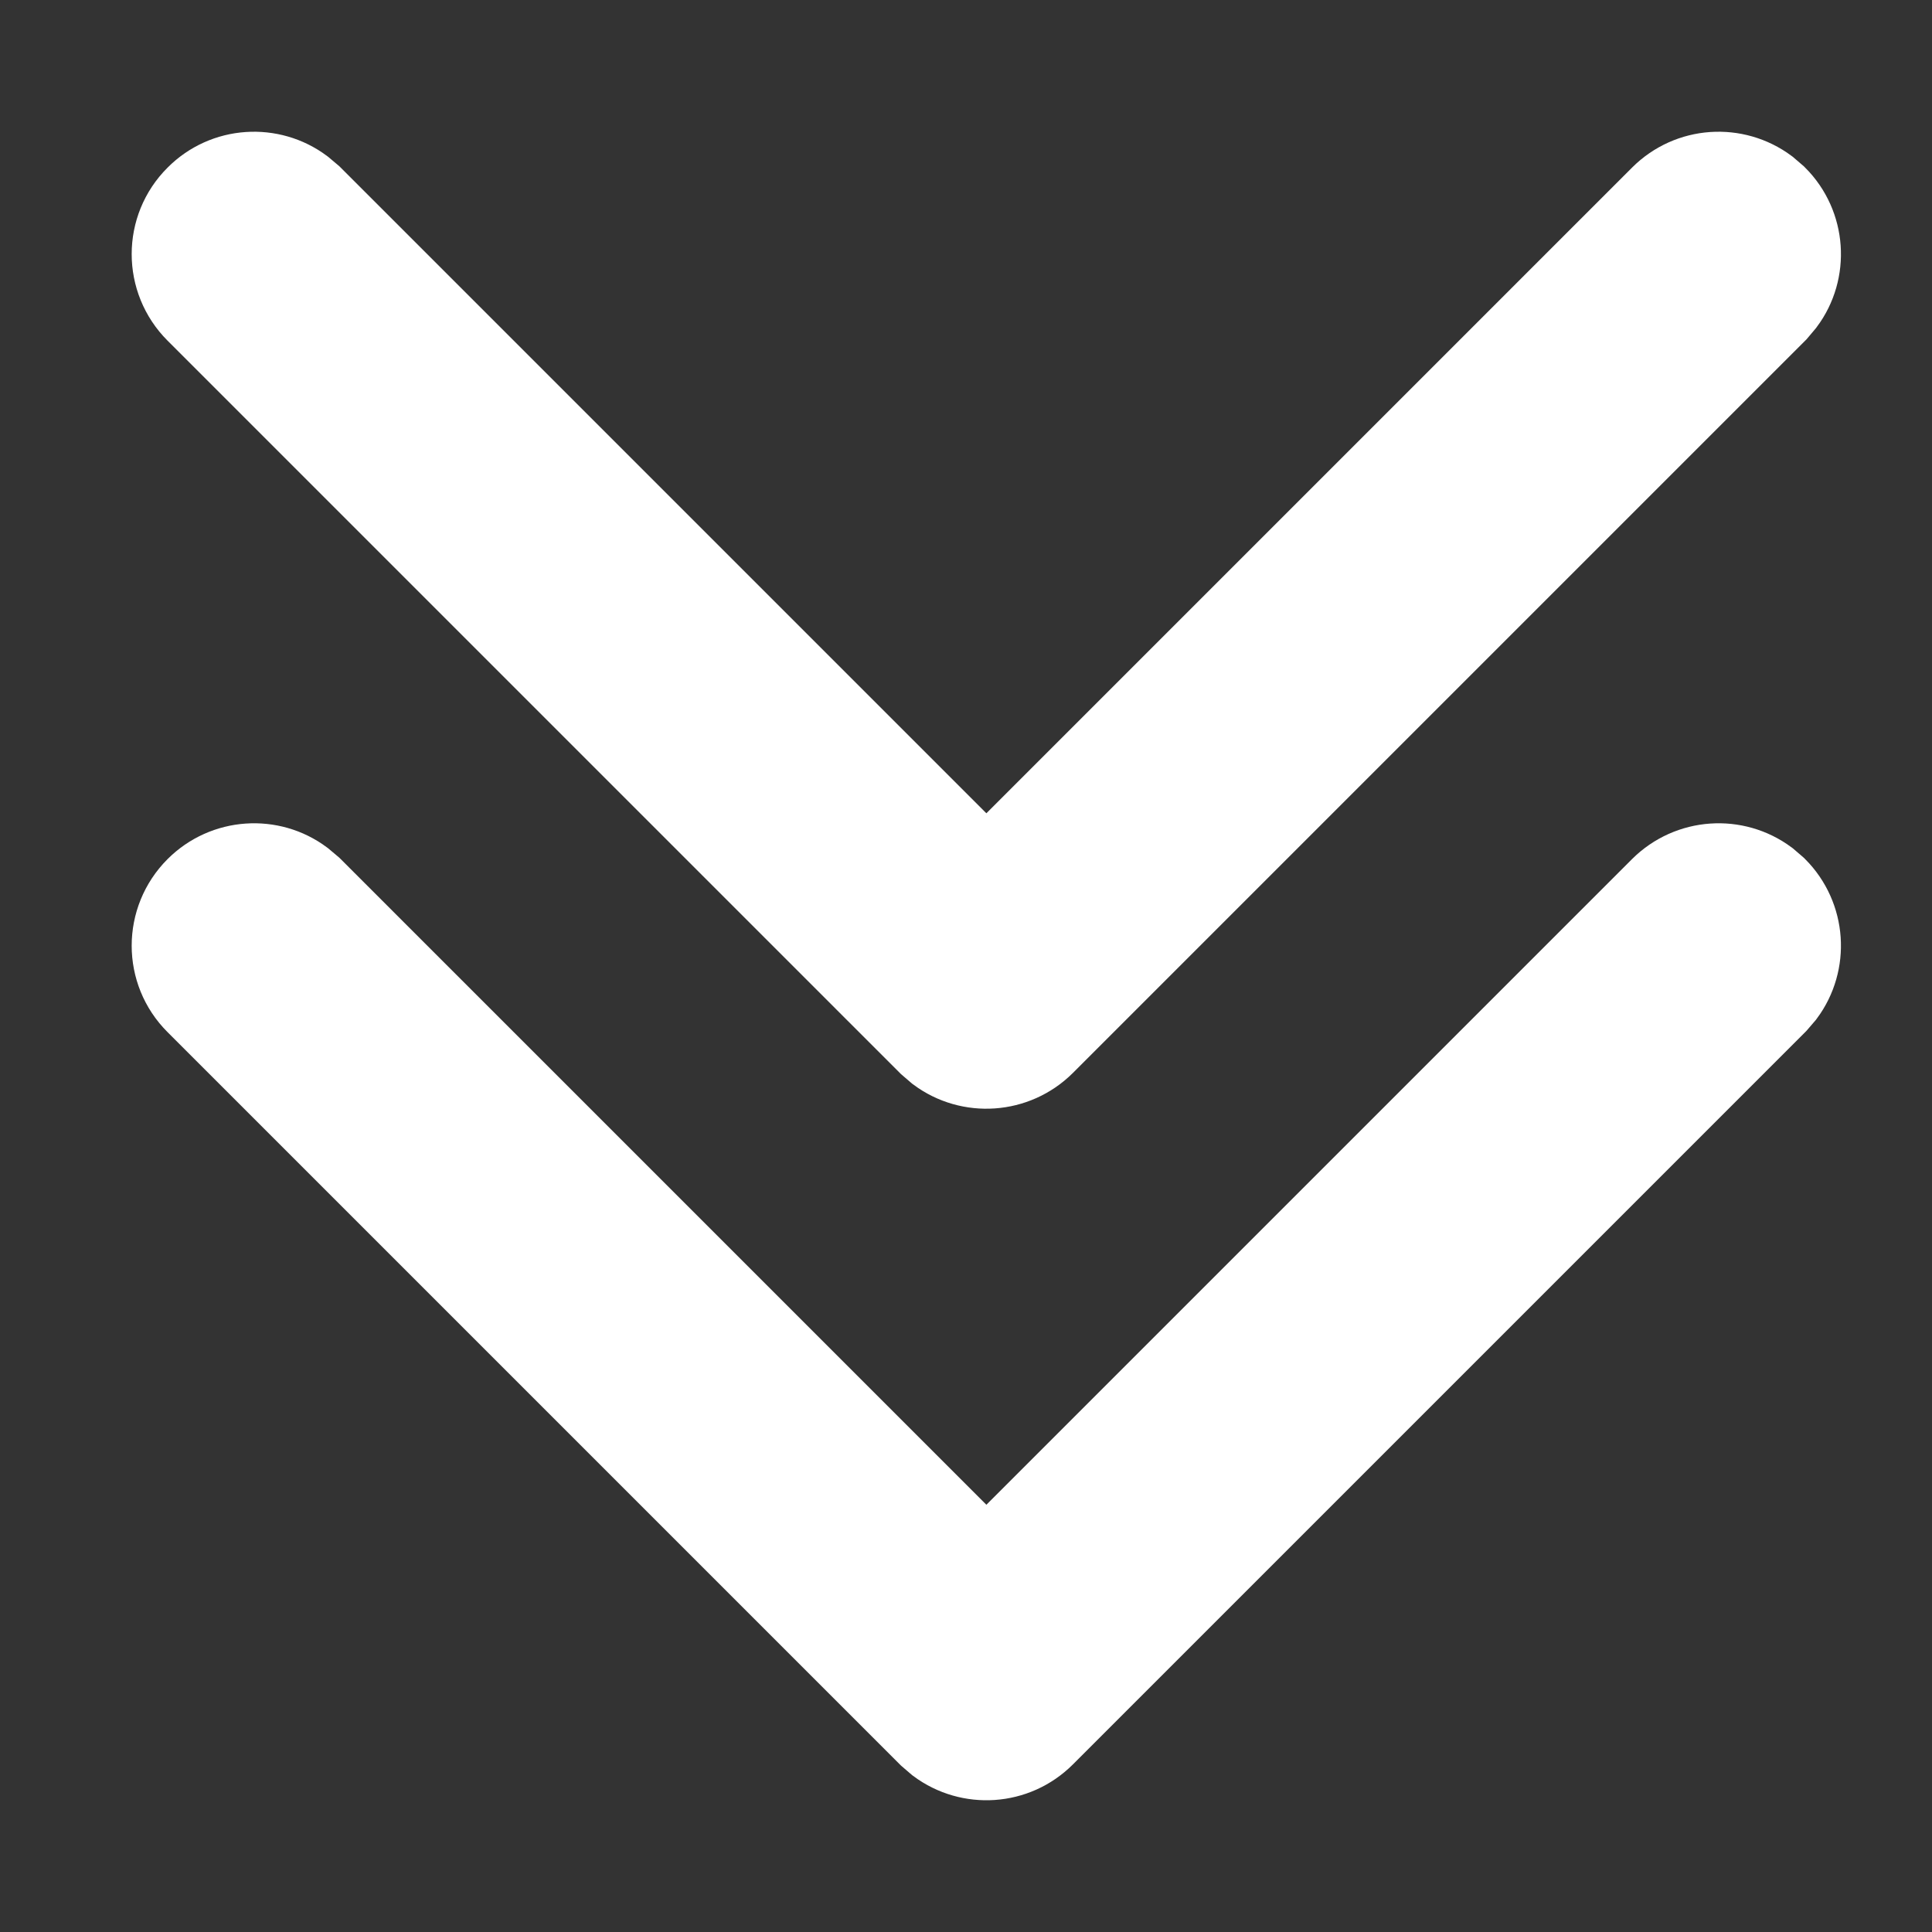 <svg width="11" height="11" viewBox="0 0 11 11" fill="none" xmlns="http://www.w3.org/2000/svg">
<rect x="0" y="0" width="11" height="11" fill="#333333" stroke="none"/>
<path d="M1.131 1.131C1.289 0.972 1.538 0.958 1.712 1.088L1.763 1.131L5.616 4.984L9.469 1.131C9.628 0.972 9.876 0.958 10.051 1.088L10.101 1.131C10.259 1.289 10.274 1.538 10.144 1.712L10.101 1.763L5.932 5.932C5.773 6.09 5.525 6.105 5.35 5.975L5.3 5.932L1.131 1.763C0.956 1.588 0.956 1.305 1.131 1.131Z" fill="white" stroke="white" stroke-width="0.5"/>
<path d="M1.131 5.068C1.289 4.91 1.538 4.895 1.712 5.025L1.763 5.068L5.616 8.921L9.469 5.068C9.628 4.91 9.876 4.895 10.051 5.025L10.101 5.068C10.259 5.227 10.274 5.475 10.144 5.65L10.101 5.7L5.932 9.869C5.773 10.028 5.525 10.042 5.35 9.912L5.3 9.869L1.131 5.7C0.956 5.526 0.956 5.243 1.131 5.068Z" fill="white" stroke="white" stroke-width="0.5"/>
</svg>
